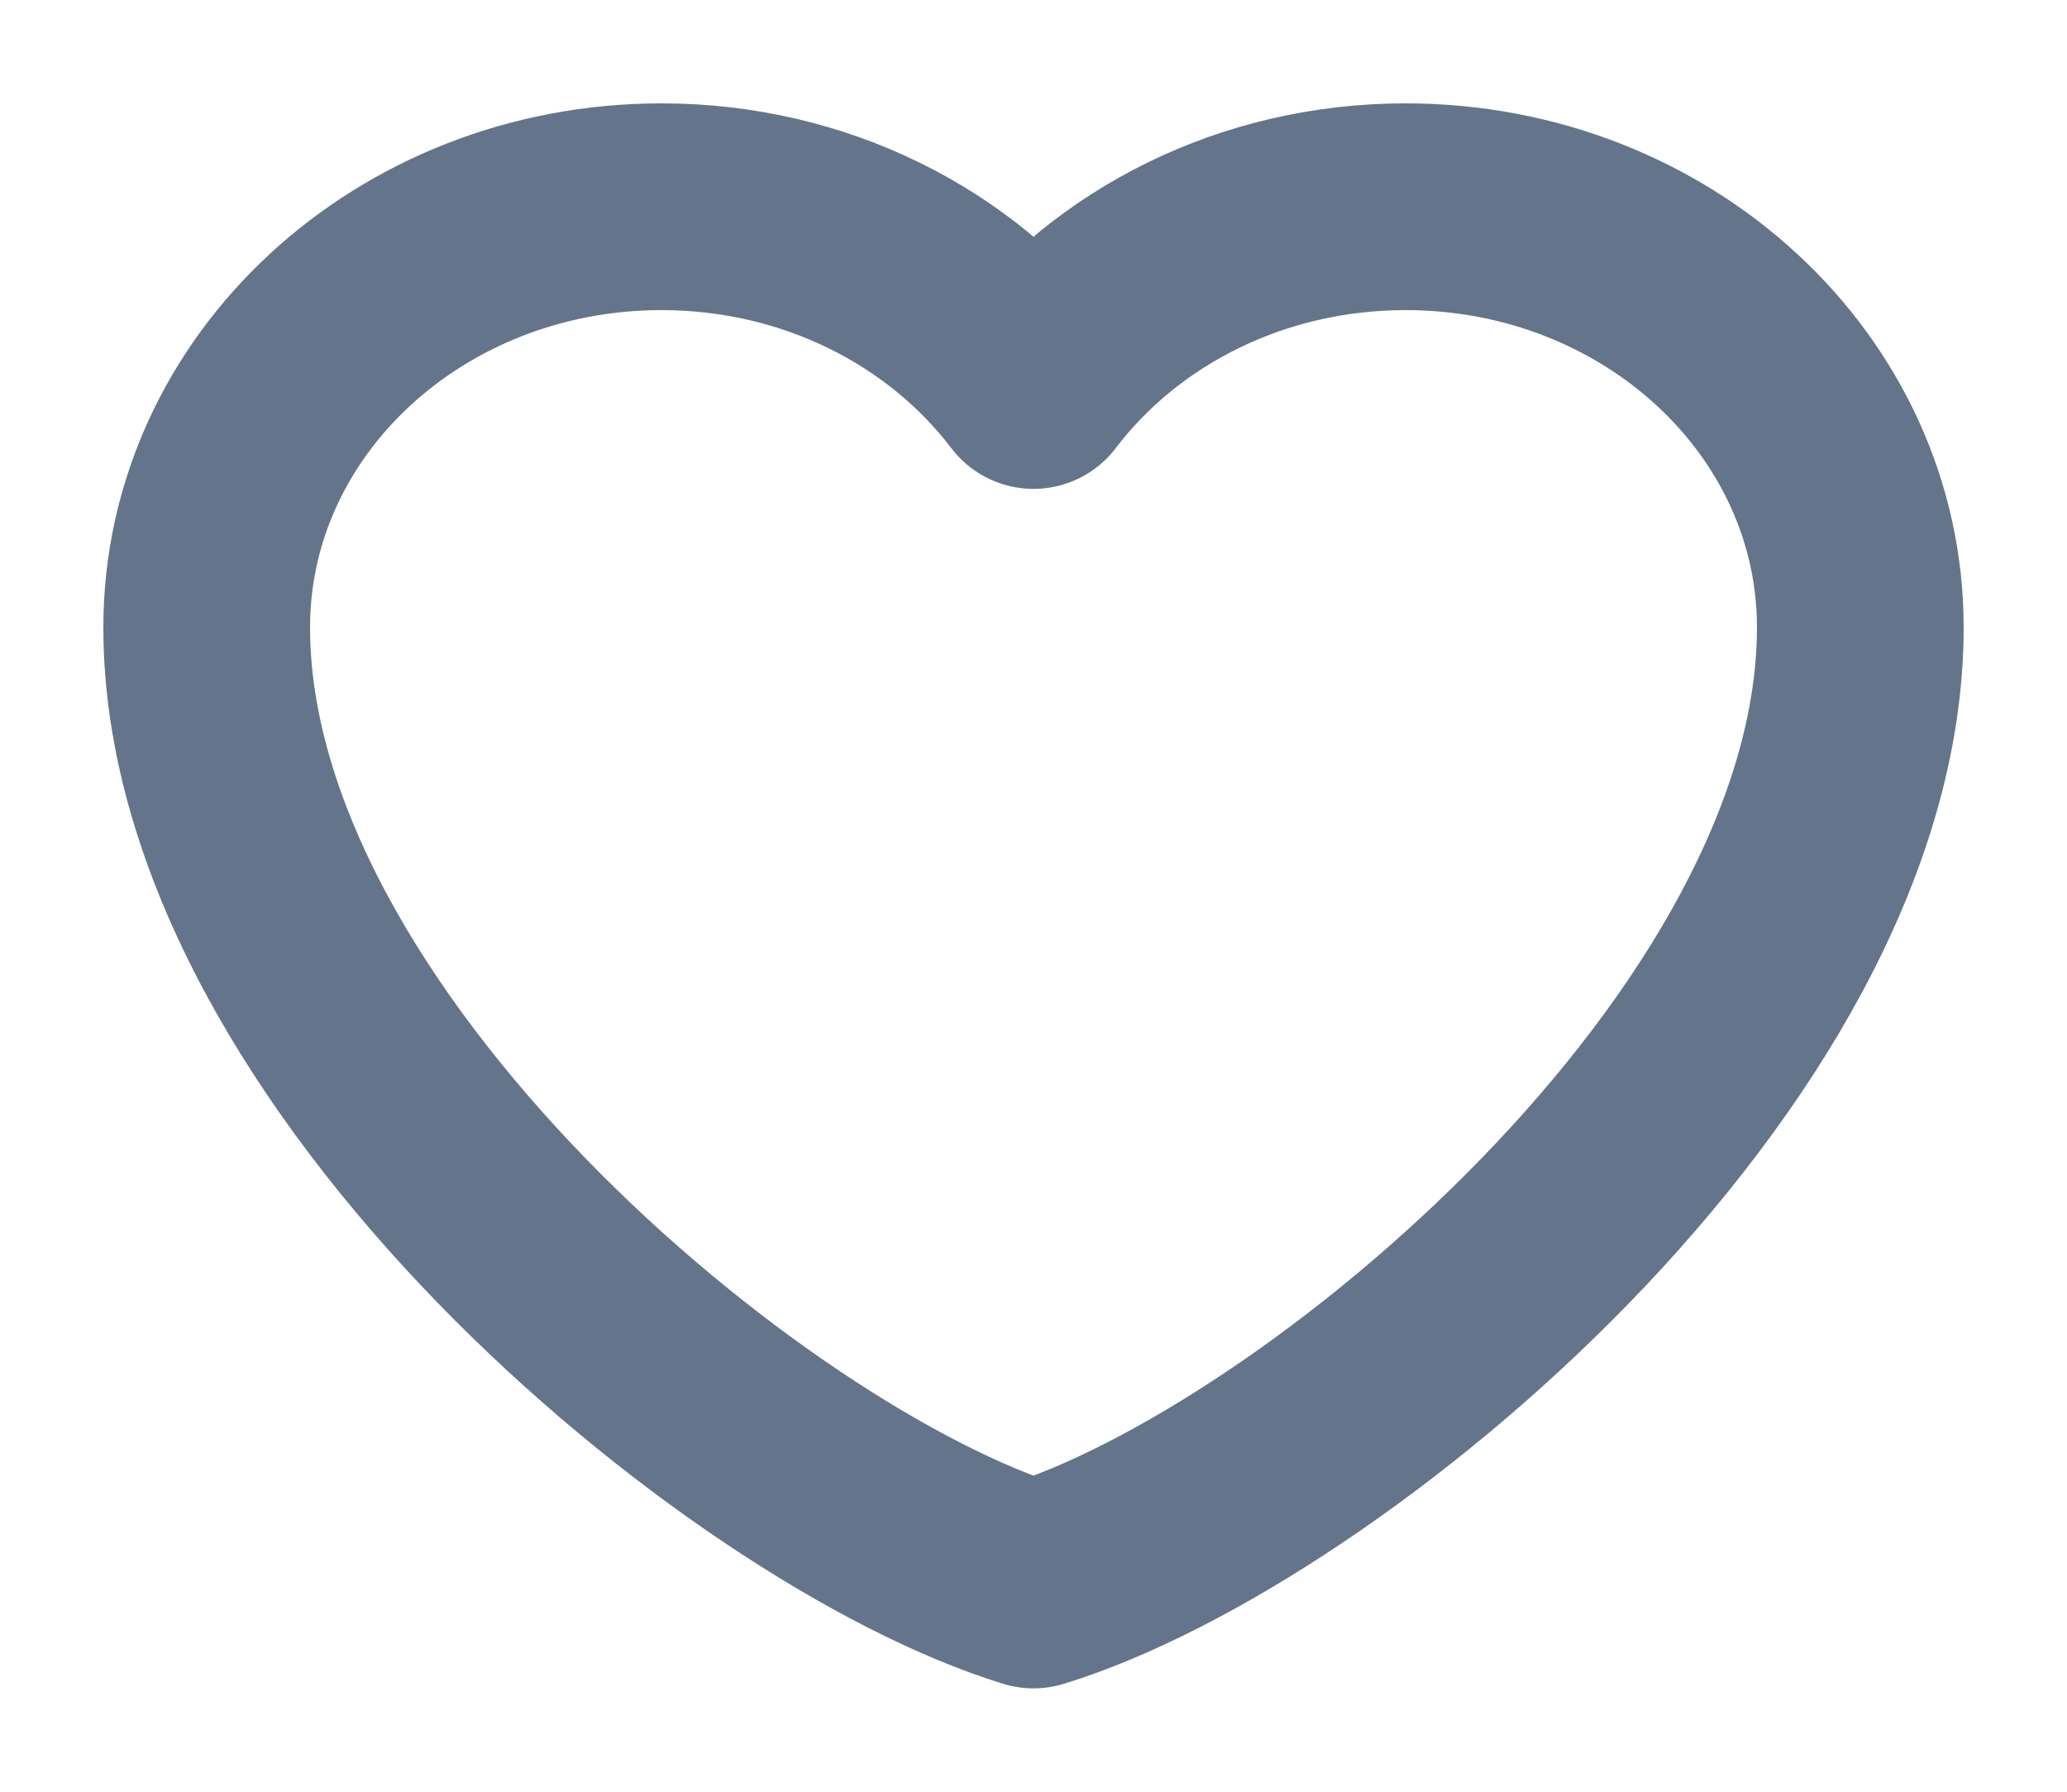 <svg width="15" height="13" viewBox="0 0 15 13" fill="none" xmlns="http://www.w3.org/2000/svg">
<path d="M4.8 1.5C2.977 1.5 1.5 2.866 1.5 4.552C1.5 7.604 5.4 10.855 7.5 11.5C9.6 10.855 13.5 7.604 13.5 4.552C13.5 2.866 12.023 1.5 10.2 1.5C9.084 1.5 8.097 2.012 7.5 2.797C6.903 2.012 5.916 1.5 4.8 1.5Z" stroke="#64748b" stroke-width="1.5" stroke-linecap="round" stroke-linejoin="round"/>
</svg>
